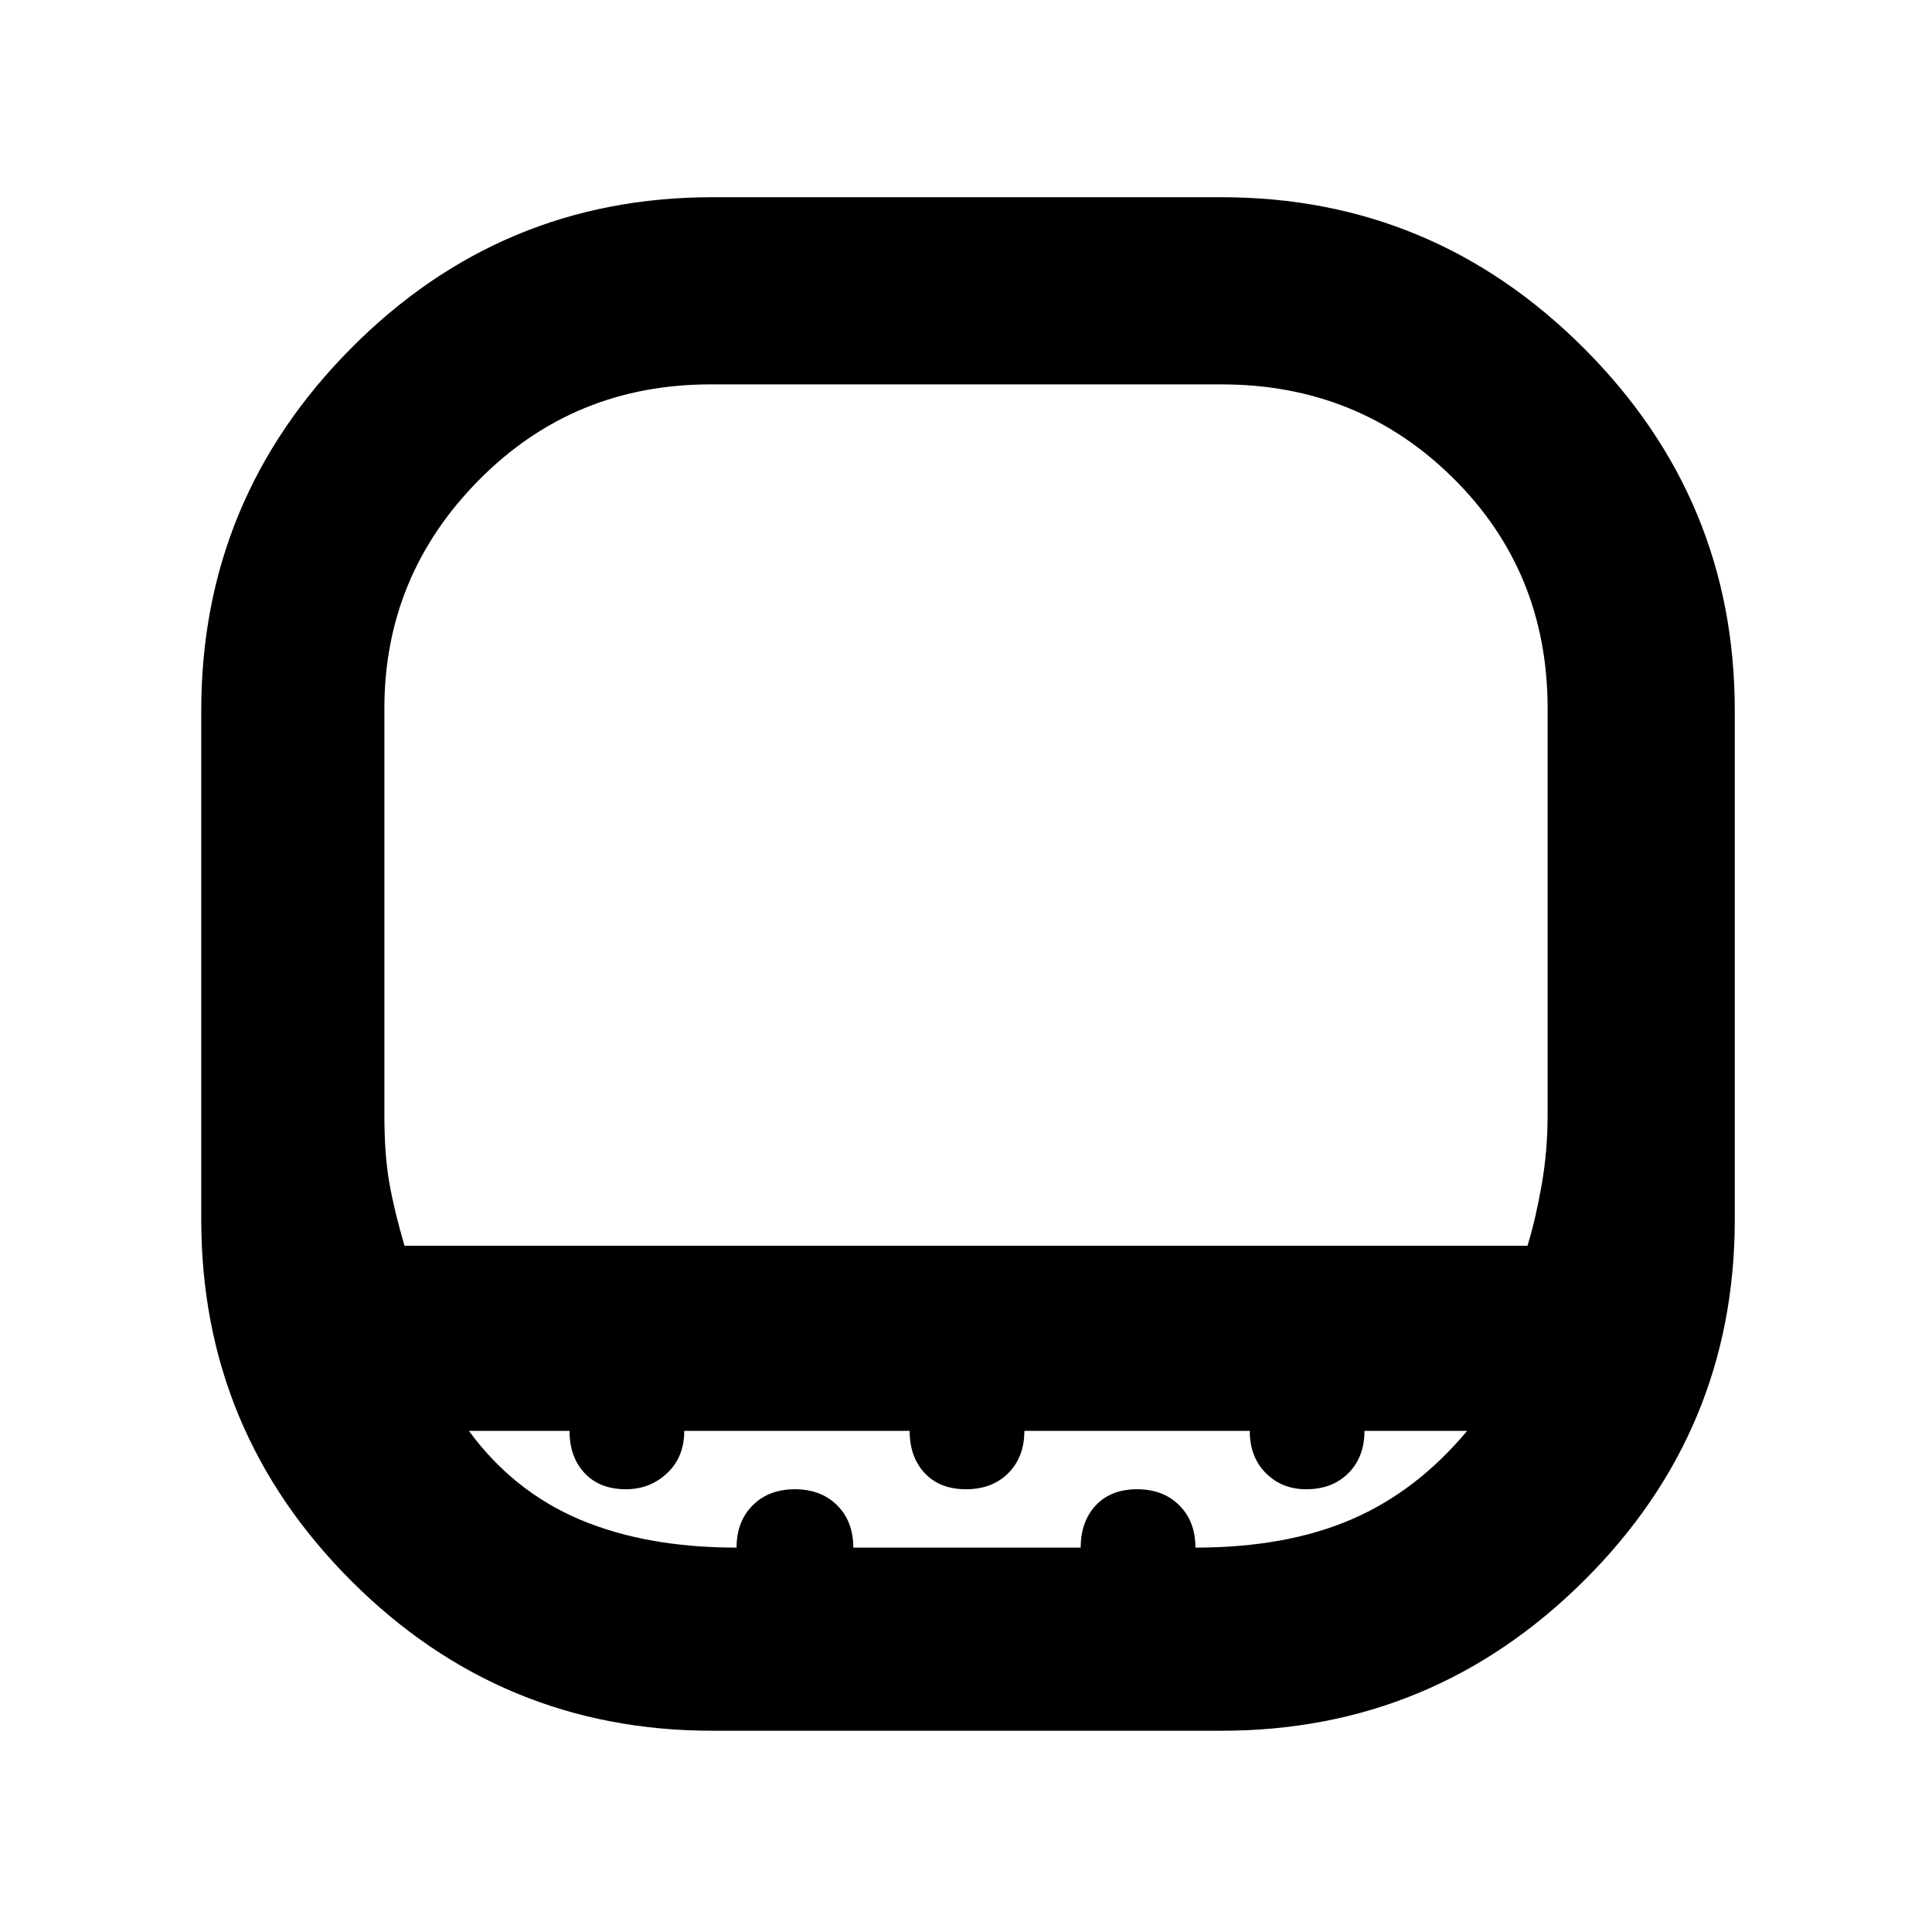 <svg xmlns="http://www.w3.org/2000/svg" height="48" width="48"><path d="M17.7 43q-5.25 0-8.975-3.725Q5 35.55 5 30.3V17.65q0-5.25 3.725-9T17.7 4.9h12.65q5.25 0 9 3.75t3.75 9V30.3q0 5.25-3.75 8.975Q35.6 43 30.35 43Zm-7.65-12.05h27.9q.2-.65.35-1.5.15-.85.15-1.75V17.6q0-3.4-2.35-5.725-2.35-2.325-5.75-2.325h-12.7q-3.4 0-5.75 2.375T9.55 17.6v10.1q0 1 .125 1.7t.375 1.55Zm8.25 7.5q0-.65.4-1.05t1.05-.4q.65 0 1.05.4t.4 1.05h5.65q0-.65.375-1.05t1.025-.4q.65 0 1.05.4t.4 1.05q2.25 0 3.875-.7t2.875-2.2H33.9q0 .65-.4 1.05t-1.05.4q-.6 0-1-.4t-.4-1.05h-5.6q0 .65-.4 1.05T24 37q-.65 0-1.025-.4-.375-.4-.375-1.05H17q0 .65-.425 1.05t-1.025.4q-.65 0-1.025-.4-.375-.4-.375-1.05h-2.5q1.1 1.5 2.75 2.2 1.65.7 3.9.7Zm5.7-7.5Z"/></svg>